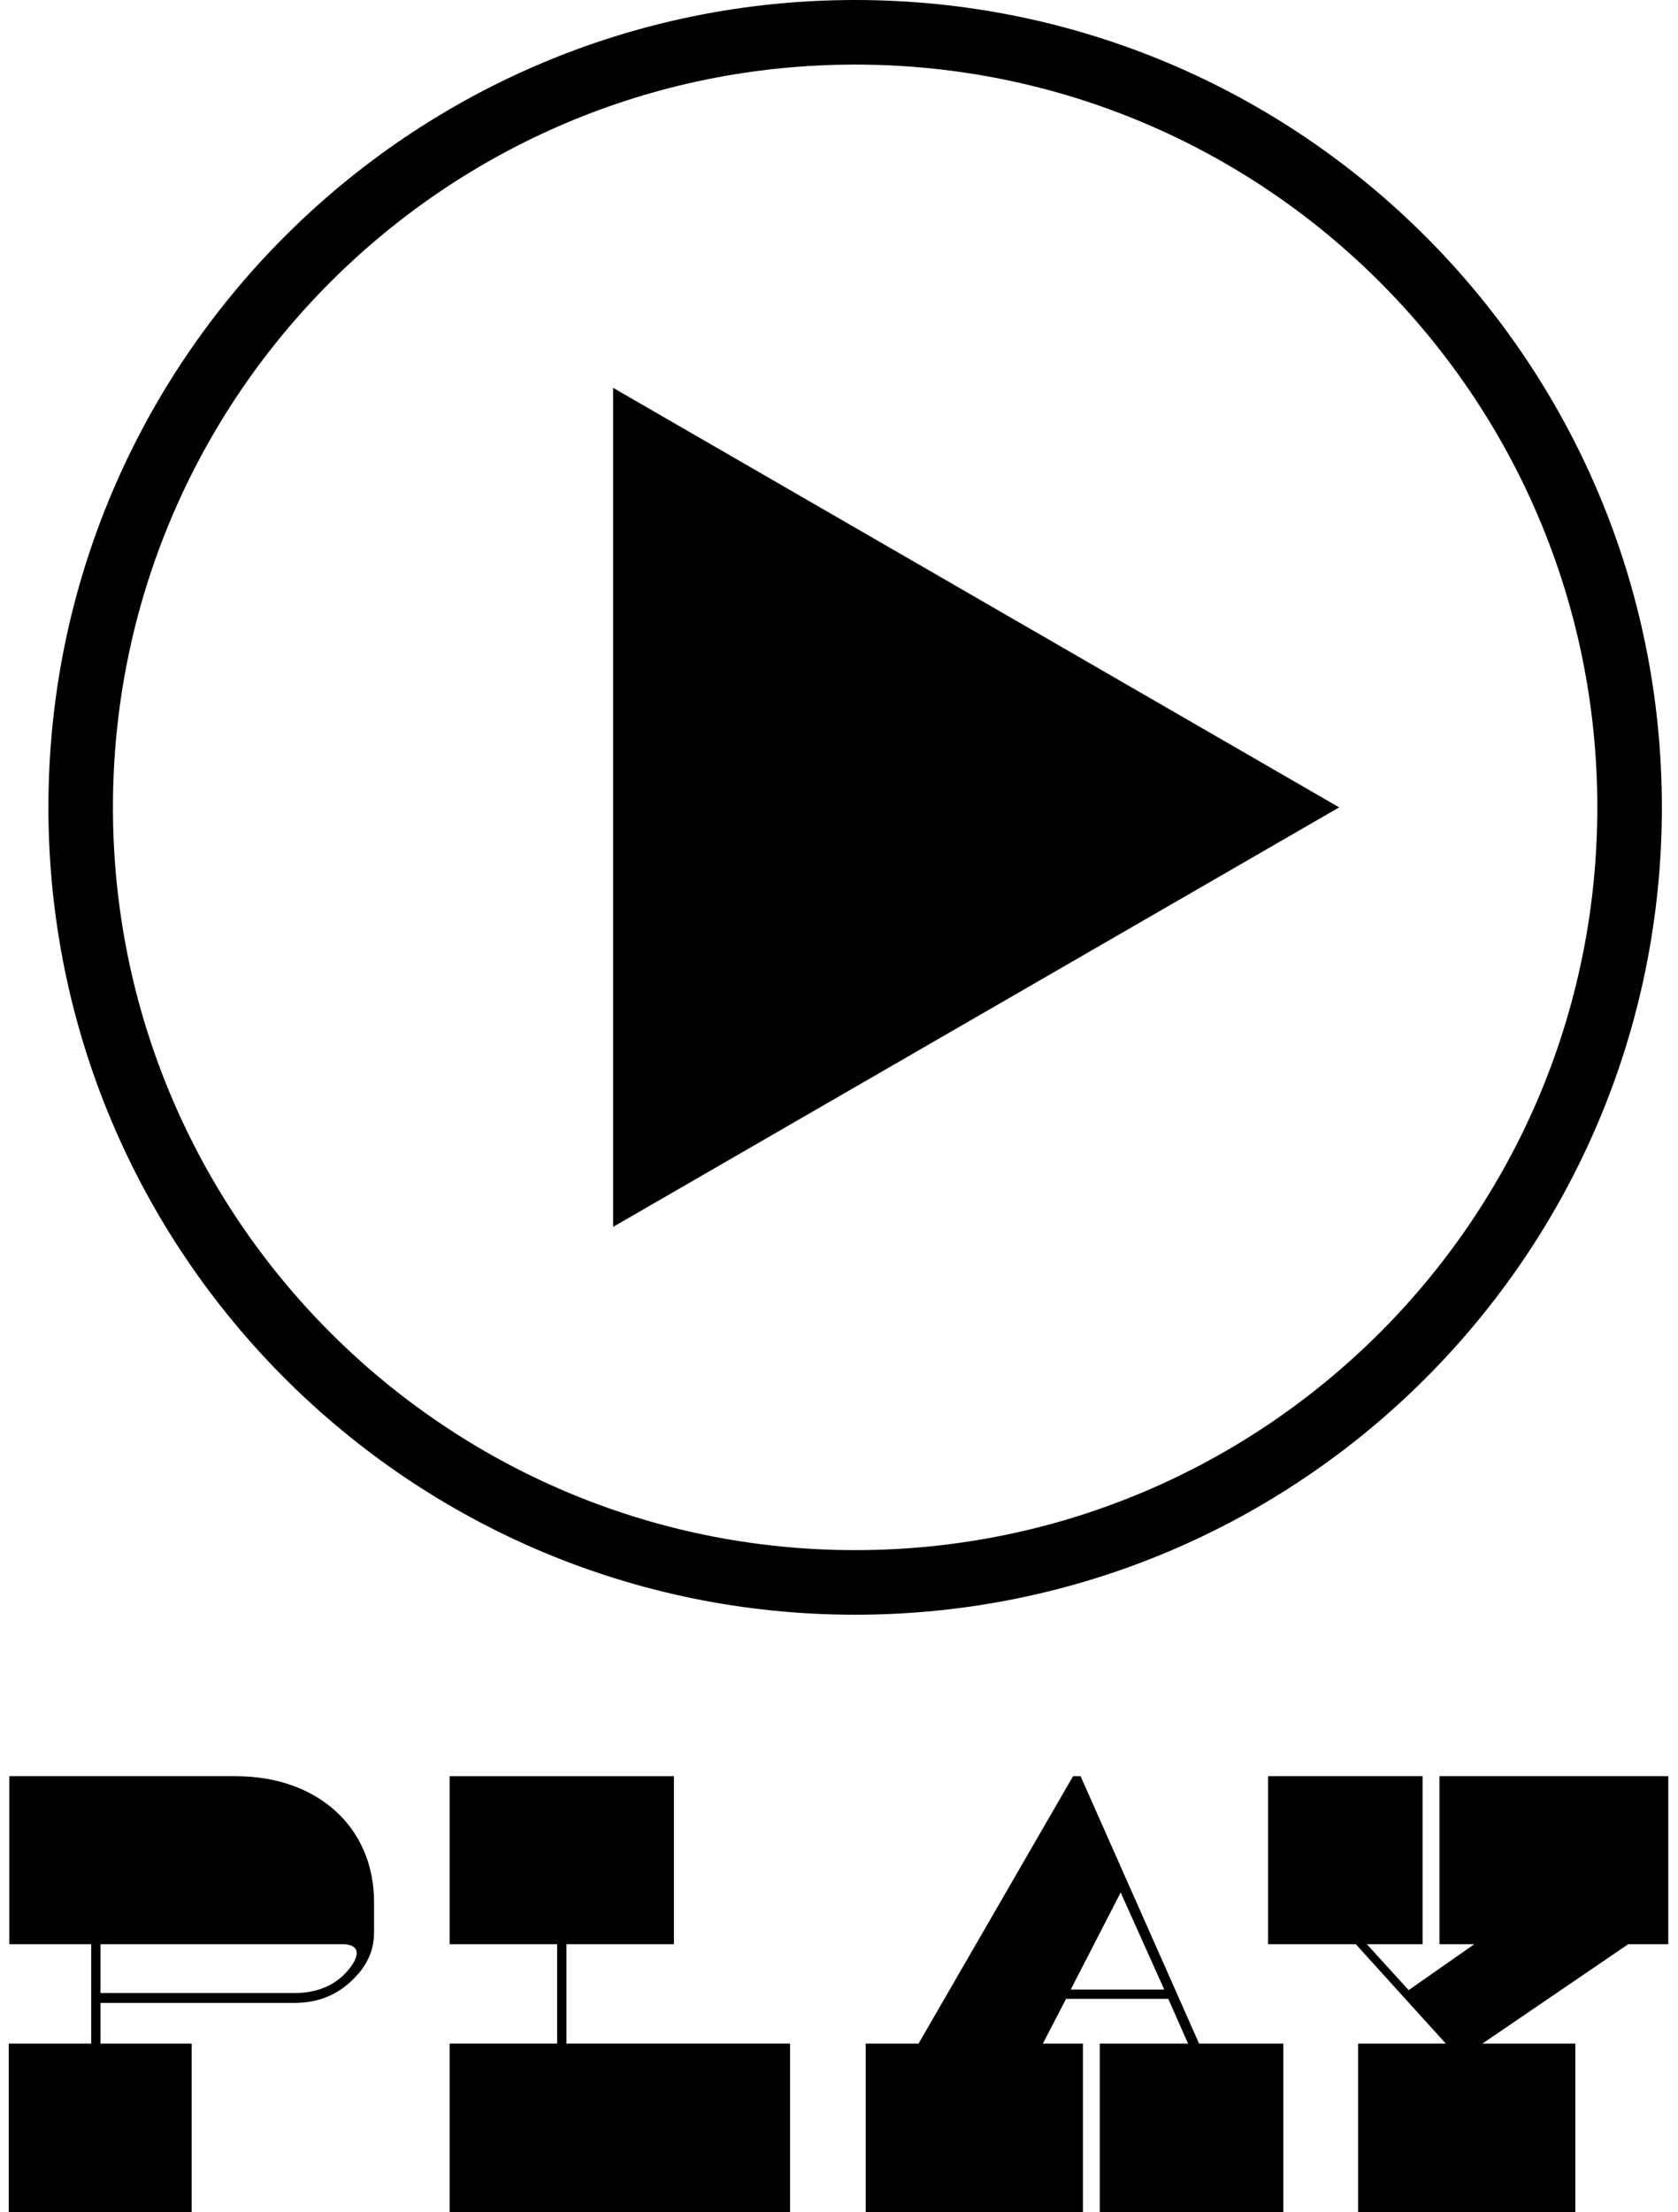 <svg width="104" height="137" viewBox="0 0 104 137" fill="none" xmlns="http://www.w3.org/2000/svg">
<path fill-rule="evenodd" clip-rule="evenodd" d="M53 96C78.405 96 99 75.405 99 50C99 24.595 78.405 4 53 4C27.595 4 7 24.595 7 50C7 75.405 27.595 96 53 96ZM53 100C80.614 100 103 77.614 103 50C103 22.386 80.614 0 53 0C25.386 0 3 22.386 3 50C3 77.614 25.386 100 53 100Z" fill="black"/>
<path d="M83 50L38 75.981V24.019L83 50Z" fill="black"/>
<path d="M11.88 137V126.56H6.228V124.04H18.252C20.484 124.04 21.672 122.888 22.356 122.06C23.04 121.16 23.184 120.368 23.184 119.612V117.812C23.184 113.132 19.656 110 14.616 110H0.576V120.404H5.652V126.56H0.54V137H11.88ZM6.228 123.428V120.404H21.24C21.24 120.404 22.716 120.332 21.816 121.7C21.024 122.852 19.8 123.428 18.252 123.428H6.228Z" fill="black"/>
<path d="M48.967 137V126.56H35.106V120.404H41.767V110H27.87V120.404H34.531V126.56H27.87V137H48.967Z" fill="black"/>
<path d="M69.458 117.2L72.158 123.212H66.362L69.458 117.2ZM67.118 126.56H64.634L66.074 123.788H72.41L73.634 126.56H68.162V137H79.538V126.56H74.318L66.974 110H66.506L56.93 126.56H53.654V137H67.118V126.56Z" fill="black"/>
<path d="M97.638 137V126.56H91.878L100.914 120.404H103.398V110H89.214V120.404H91.374L87.306 123.248L84.714 120.404H88.17V110H78.594V120.404H84.03L89.61 126.56H84.174V137H97.638Z" fill="black"/>
</svg>
